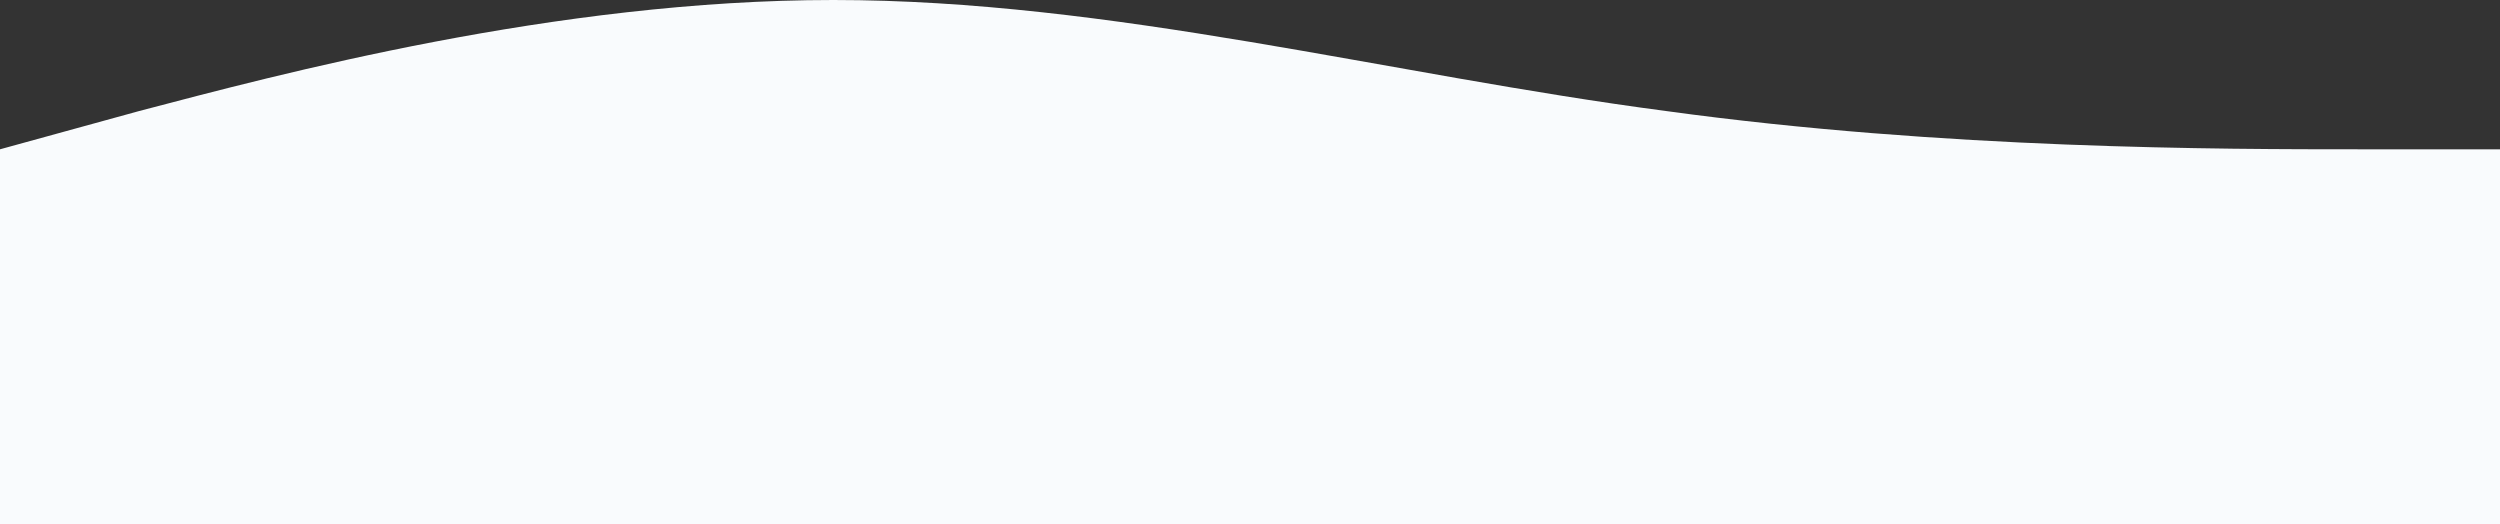 <svg width="1440" height="302" viewBox="0 0 1440 302" fill="none" xmlns="http://www.w3.org/2000/svg">
<rect x="0" y="0" width="1440" height="302" fill="#333333" stroke="none"/>
<path fill-rule="evenodd" clip-rule="evenodd" d="M1440 86H1360C1280 86 1120 86 960 64C800 43 640 0 480 0C320 0 160 43 80 64L-8.58307e-05 86V302H80C160 302 320 302 480 302C640 302 800 302 960 302C1120 302 1280 302 1360 302H1440V86Z" fill="#F9FBFD"/>
</svg>
